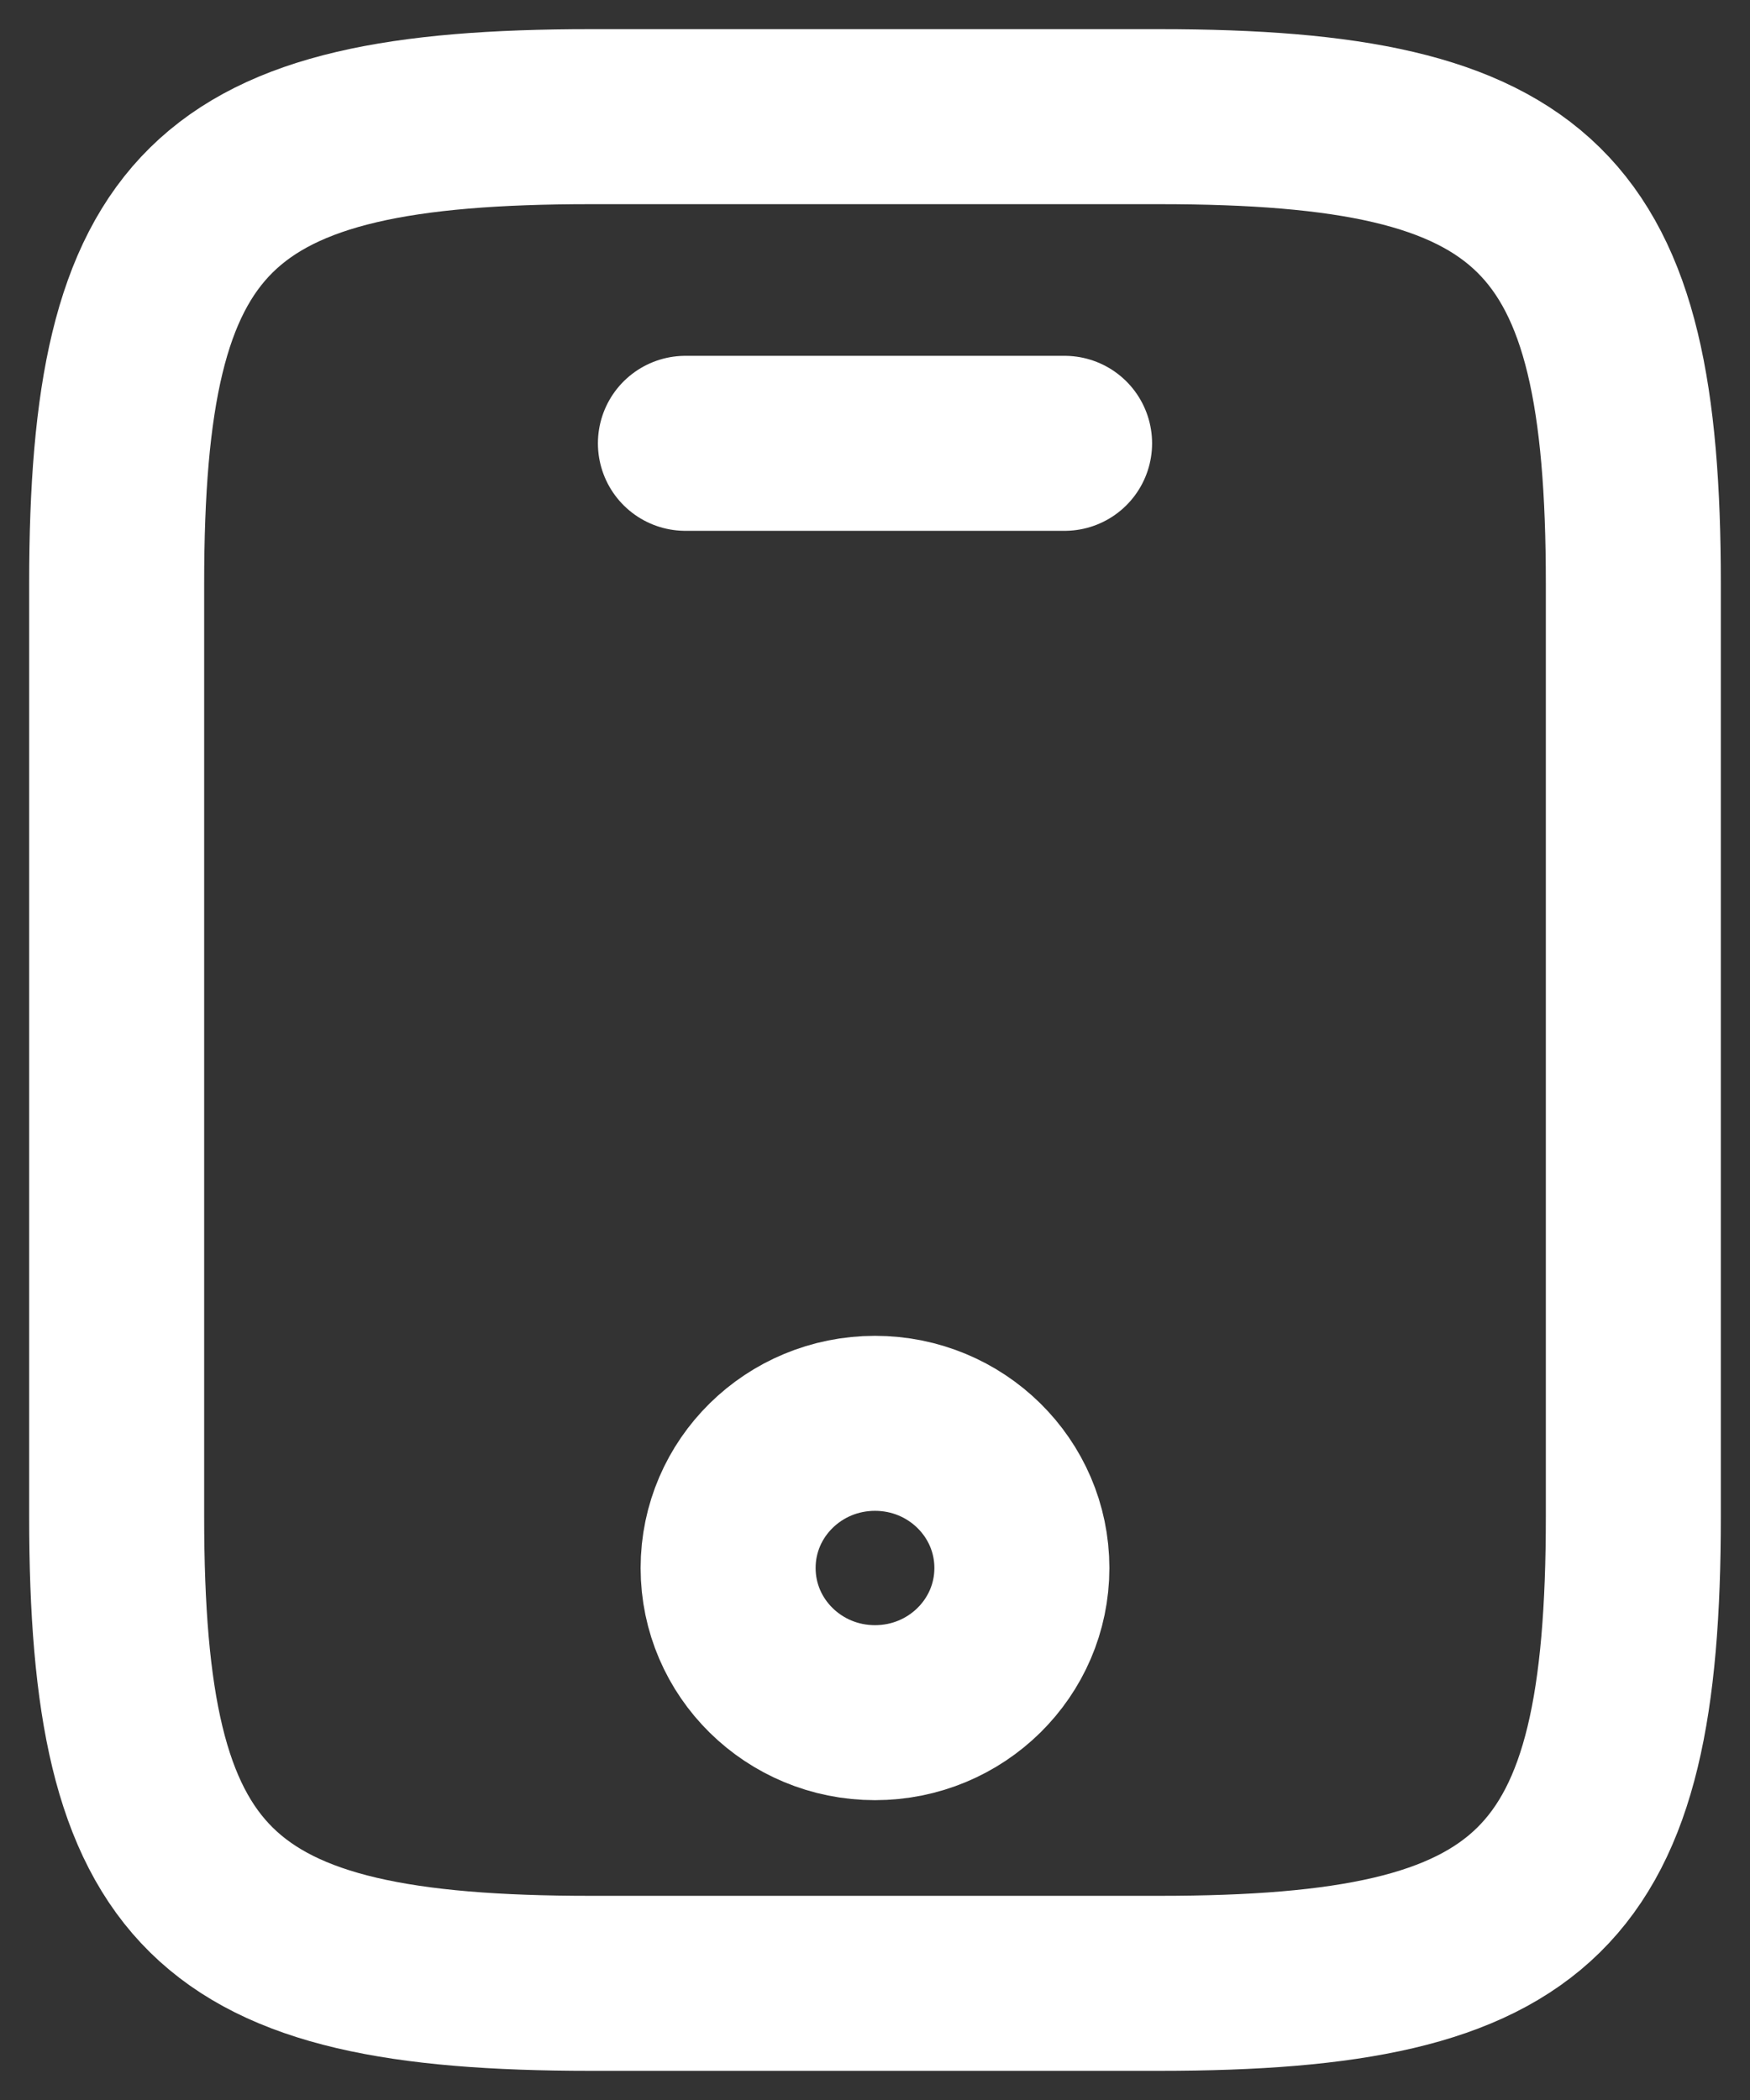 <svg width="15" height="18" viewBox="0 0 15 18" fill="none" xmlns="http://www.w3.org/2000/svg">
<rect x="0" y="0" width="15" height="18" fill="#333333" stroke="none"/>
<path d="M14 5V13C14 16.2 13.188 17 9.938 17H5.062C1.812 17 1 16.2 1 13V5C1 1.8 1.812 1 5.062 1H9.938C13.188 1 14 1.8 14 5Z" stroke="white" stroke-width="1.5" stroke-linecap="round" stroke-linejoin="round"/>
<path d="M9.125 3.8H5.875" stroke="white" stroke-width="1.5" stroke-linecap="round" stroke-linejoin="round"/>
<path d="M7.5 14.68C8.196 14.68 8.759 14.125 8.759 13.44C8.759 12.755 8.196 12.2 7.5 12.2C6.804 12.2 6.241 12.755 6.241 13.44C6.241 14.125 6.804 14.68 7.5 14.68Z" stroke="white" stroke-width="1.5" stroke-linecap="round" stroke-linejoin="round"/>
</svg>
